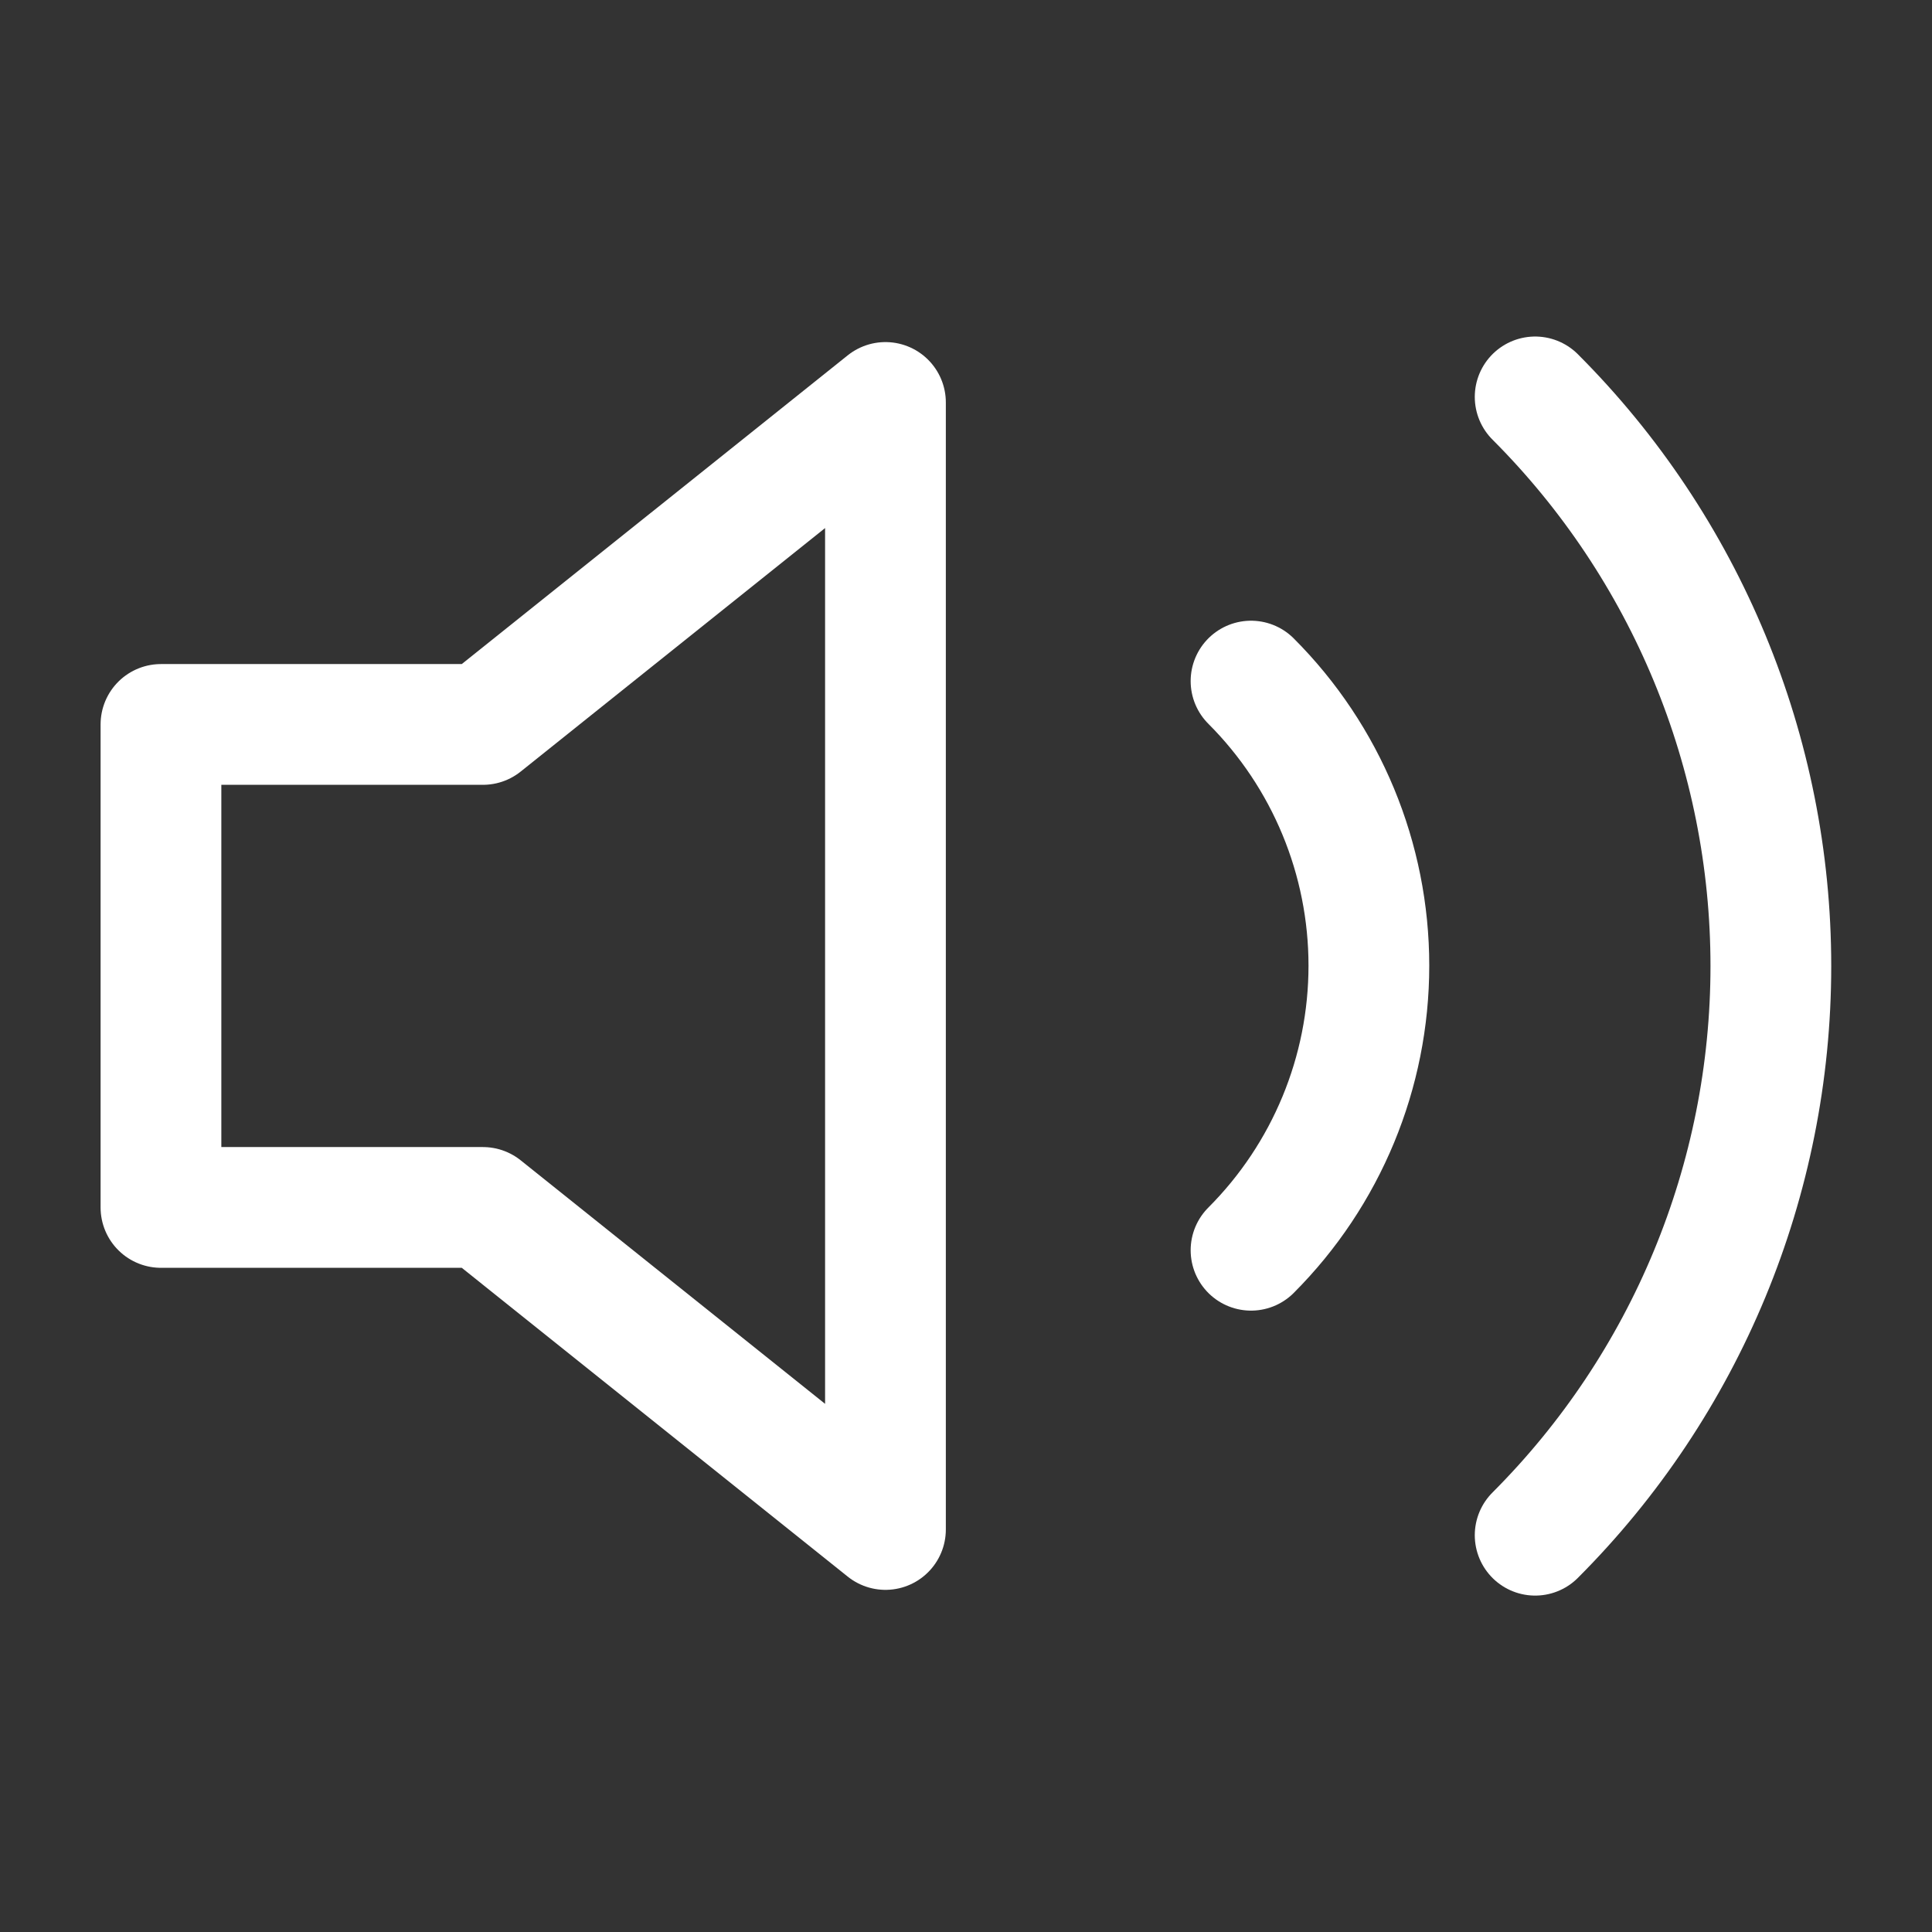 <svg width="32" height="32" viewBox="0 0 32 32" fill="none" xmlns="http://www.w3.org/2000/svg">
<rect x="0" y="0" width="32" height="32" fill="#333333" stroke="none"/>
<path d="M14.666 6.666L7.999 11.999H2.666V19.999H7.999L14.666 25.333V6.666Z" stroke="white" stroke-width="2" stroke-linecap="round" stroke-linejoin="round"/>
<path d="M25.427 6.574C27.927 9.075 29.331 12.465 29.331 16.001C29.331 19.536 27.927 22.927 25.427 25.428M20.721 11.281C21.971 12.531 22.673 14.226 22.673 15.994C22.673 17.762 21.971 19.457 20.721 20.708" stroke="white" stroke-width="2" stroke-linecap="round" stroke-linejoin="round"/>
</svg>

